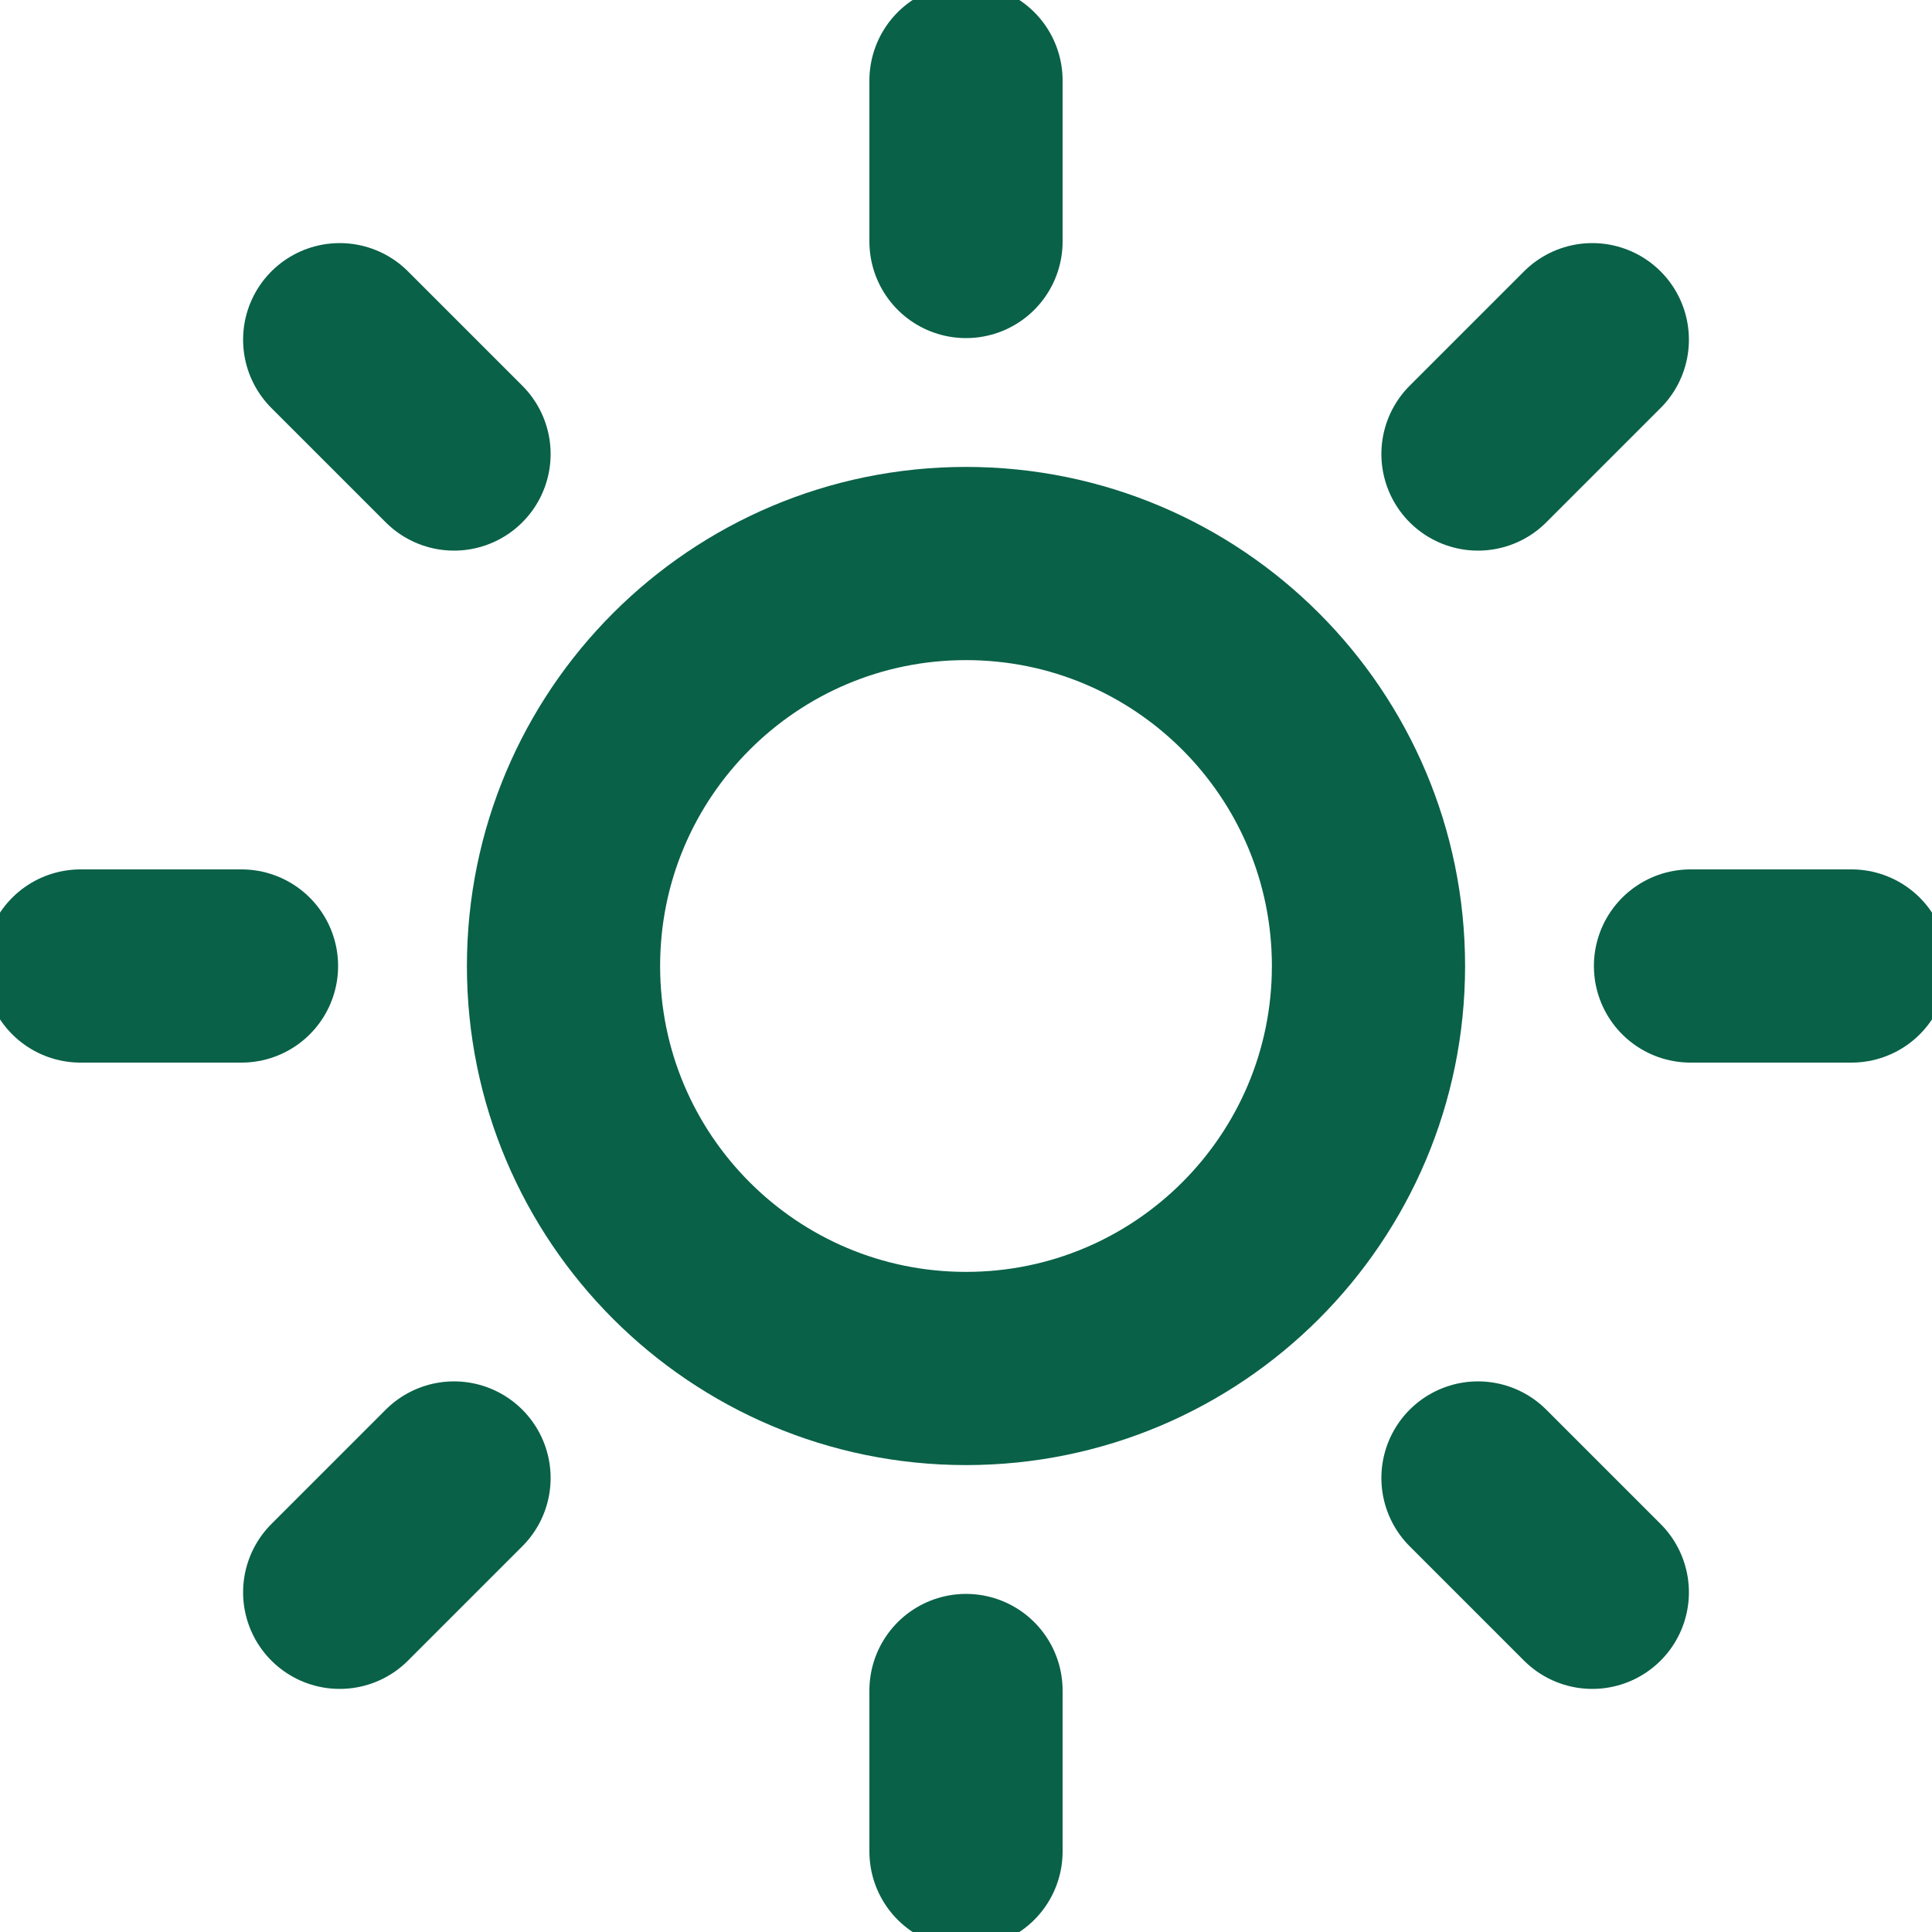 <svg width="40" height="40" viewBox="0 0 40 40" fill="none" xmlns="http://www.w3.org/2000/svg">
<g clip-path="url(#clip0_11_3887)">
<path d="M20 28.333C24.602 28.333 28.333 24.602 28.333 20C28.333 15.398 24.602 11.667 20 11.667C15.398 11.667 11.667 15.398 11.667 20C11.667 24.602 15.398 28.333 20 28.333Z" stroke="#096148" stroke-width="4" stroke-linecap="round" stroke-linejoin="round"/>
<path d="M20 1.667V5" stroke="#096148" stroke-width="4" stroke-linecap="round" stroke-linejoin="round"/>
<path d="M20 35V38.333" stroke="#096148" stroke-width="4" stroke-linecap="round" stroke-linejoin="round"/>
<path d="M7.033 7.033L9.4 9.4" stroke="#096148" stroke-width="4" stroke-linecap="round" stroke-linejoin="round"/>
<path d="M30.6 30.6L32.967 32.967" stroke="#096148" stroke-width="4" stroke-linecap="round" stroke-linejoin="round"/>
<path d="M1.667 20H5" stroke="#096148" stroke-width="4" stroke-linecap="round" stroke-linejoin="round"/>
<path d="M35 20H38.333" stroke="#096148" stroke-width="4" stroke-linecap="round" stroke-linejoin="round"/>
<path d="M7.033 32.967L9.4 30.6" stroke="#096148" stroke-width="4" stroke-linecap="round" stroke-linejoin="round"/>
<path d="M30.6 9.4L32.967 7.033" stroke="#096148" stroke-width="4" stroke-linecap="round" stroke-linejoin="round"/>
</g>
<defs>
<clipPath id="clip0_11_3887">
<rect width="40" height="40" fill="white"/>
</clipPath>
</defs>
</svg>
